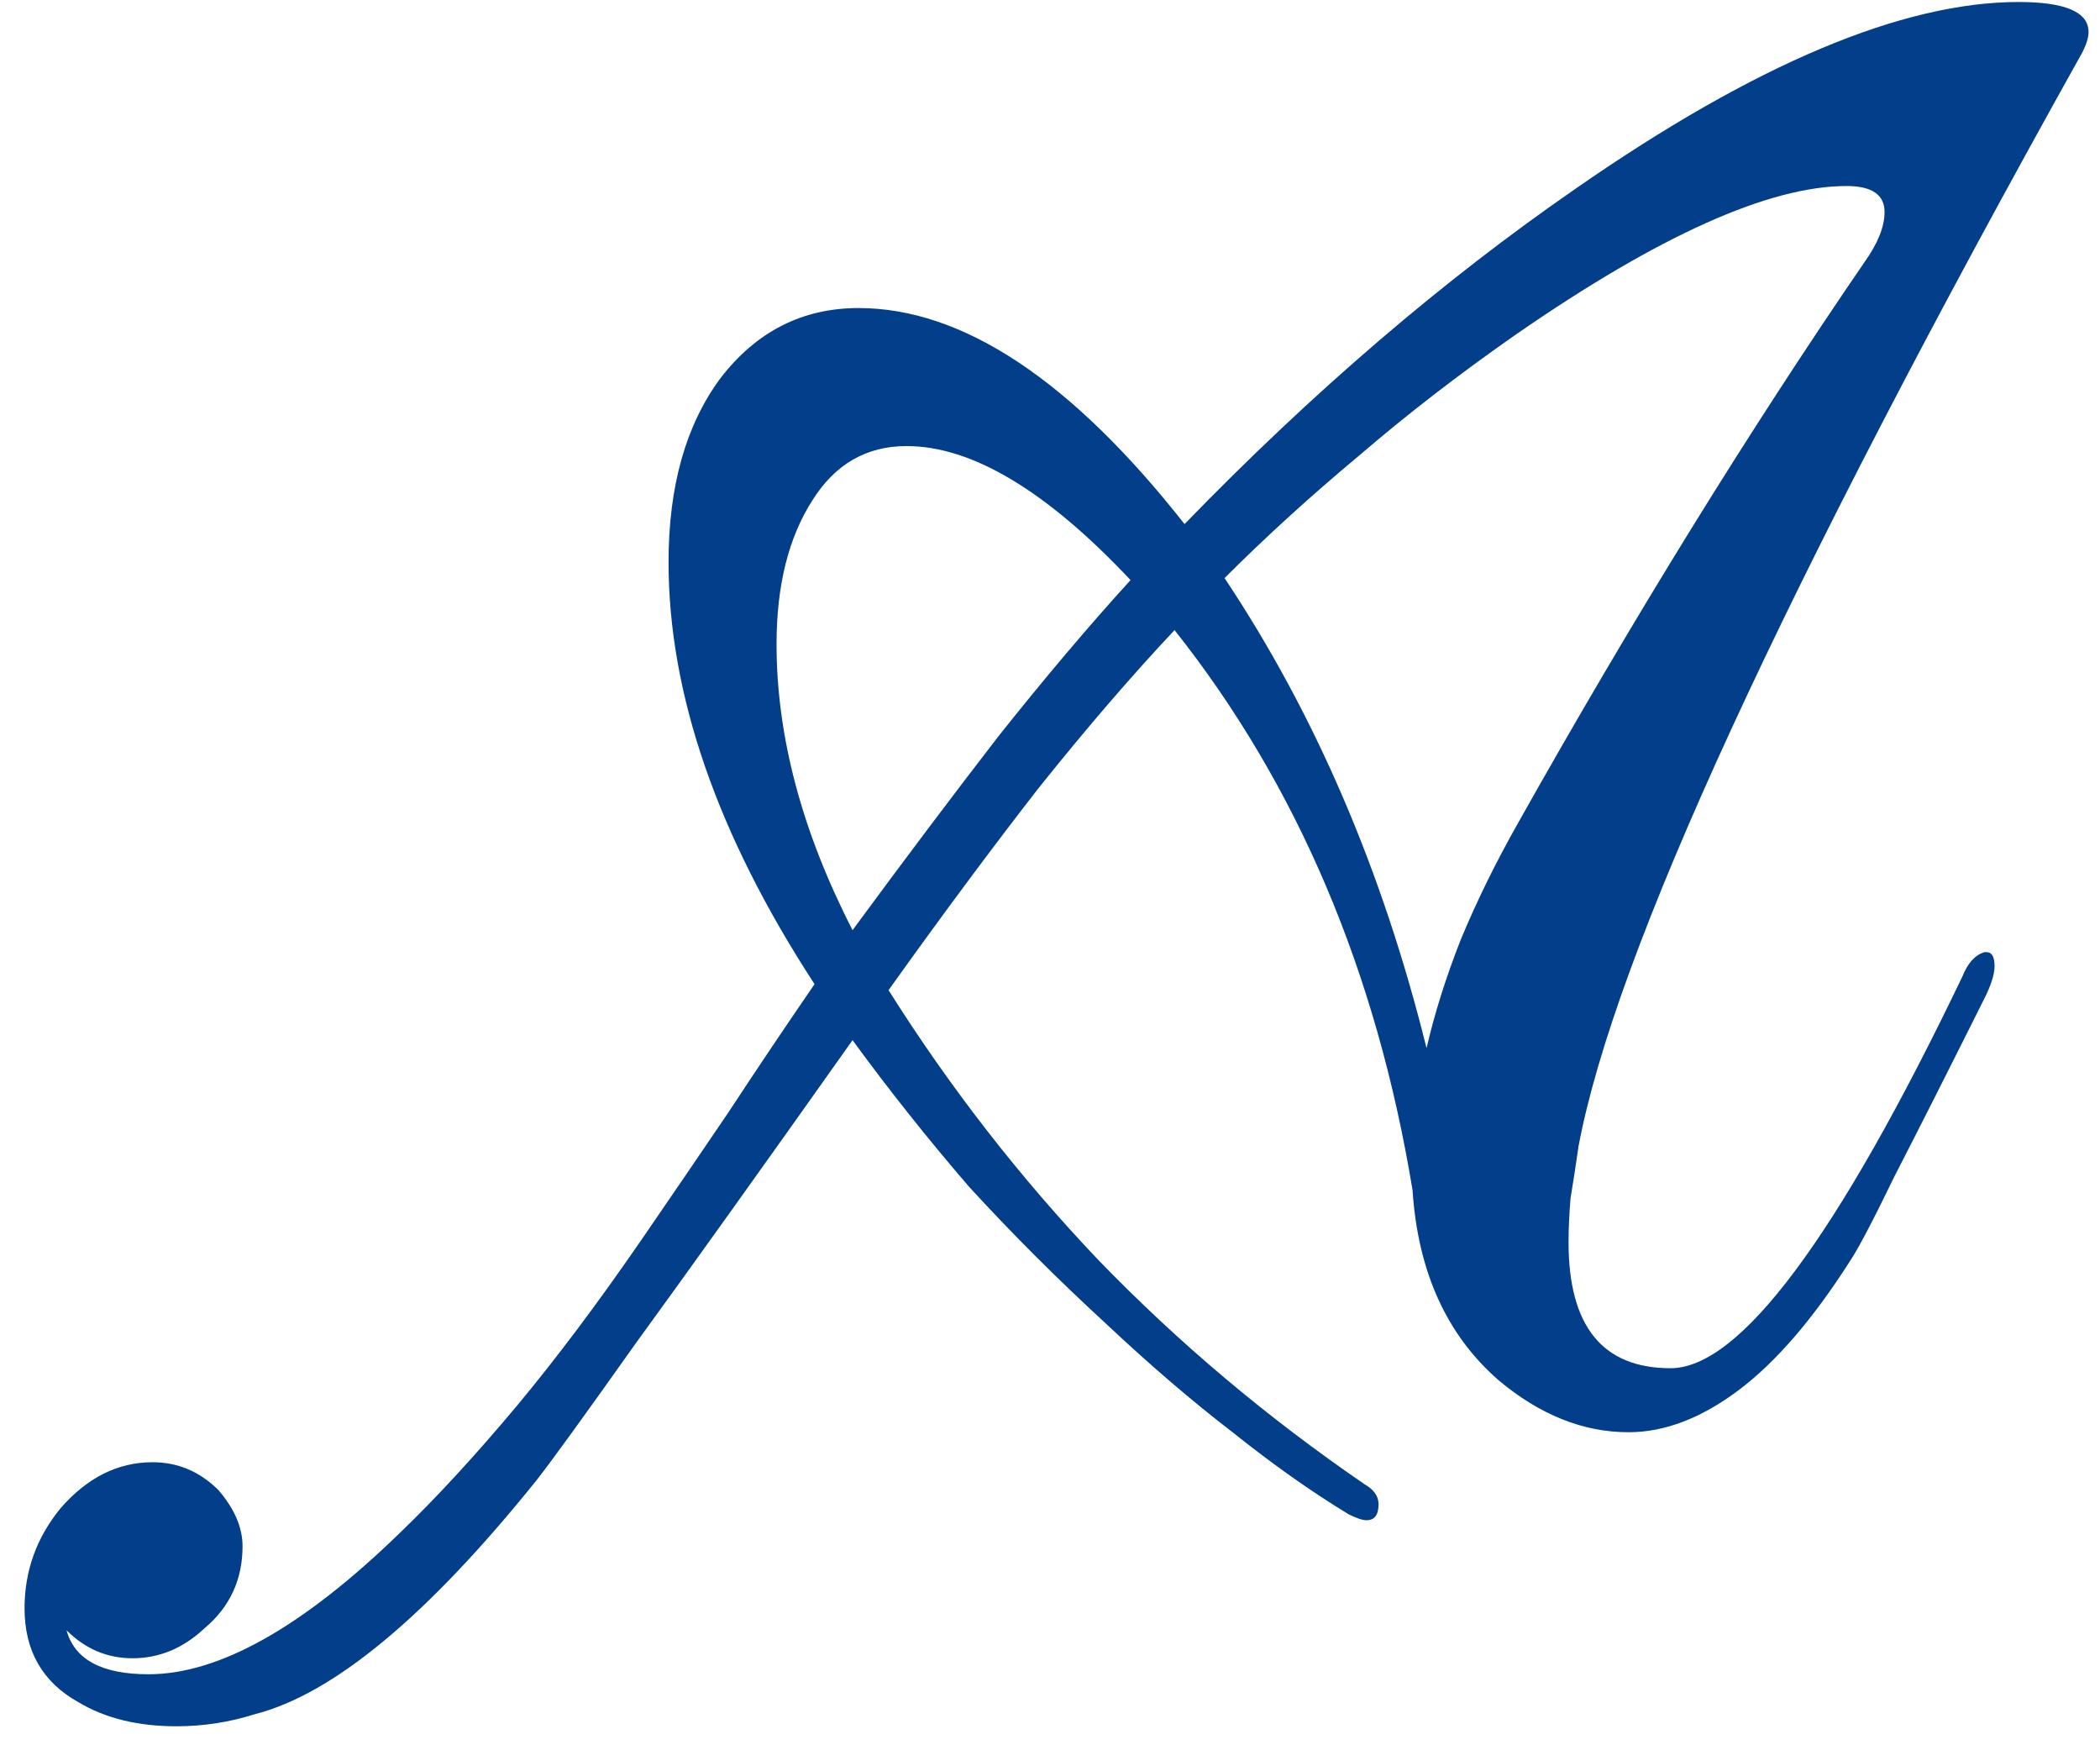 <svg width="84" height="70" viewBox="0 0 84 70" fill="none" xmlns="http://www.w3.org/2000/svg">
<path d="M7.062 69.04C5.516 69.04 4.209 68.72 3.142 68.08C1.702 67.28 0.982 66.027 0.982 64.32C0.982 62.827 1.462 61.493 2.422 60.32C3.489 59.093 4.716 58.48 6.102 58.48C7.116 58.48 7.996 58.853 8.742 59.6C9.382 60.347 9.702 61.093 9.702 61.84C9.702 63.173 9.196 64.267 8.182 65.12C7.329 65.92 6.369 66.32 5.302 66.32C4.289 66.32 3.409 65.947 2.662 65.2C2.982 66.373 4.076 66.96 5.942 66.96C8.769 66.96 12.129 65.067 16.022 61.28C17.462 59.893 19.009 58.213 20.662 56.24C22.262 54.32 23.942 52.08 25.702 49.52C26.875 47.813 28.022 46.133 29.142 44.48C30.262 42.773 31.409 41.067 32.582 39.36C28.689 33.387 26.742 27.76 26.742 22.48C26.742 19.44 27.436 16.987 28.822 15.12C30.262 13.253 32.102 12.32 34.342 12.32C38.502 12.32 42.849 15.2 47.382 20.96C52.502 15.68 57.729 11.2 63.062 7.52C70.209 2.56 76.102 0.08 80.742 0.08C82.609 0.08 83.542 0.48 83.542 1.28C83.542 1.493 83.462 1.76 83.302 2.08C71.302 23.573 64.582 38.16 63.142 45.84C63.035 46.587 62.929 47.28 62.822 47.92C62.769 48.56 62.742 49.147 62.742 49.68C62.742 53.04 64.102 54.72 66.822 54.72C69.596 54.72 73.489 49.493 78.502 39.04C78.716 38.507 79.009 38.187 79.382 38.08H79.462C79.675 38.08 79.782 38.267 79.782 38.64C79.782 38.96 79.649 39.387 79.382 39.92C77.889 42.907 76.689 45.28 75.782 47.04C74.929 48.8 74.342 49.92 74.022 50.4C72.529 52.747 71.035 54.48 69.542 55.6C68.049 56.72 66.582 57.28 65.142 57.28C63.329 57.28 61.596 56.587 59.942 55.2C57.862 53.387 56.715 50.853 56.502 47.6C55.062 38.853 51.889 31.387 46.982 25.2C45.276 27.013 43.462 29.12 41.542 31.52C39.675 33.92 37.675 36.613 35.542 39.6C37.995 43.493 40.795 47.093 43.942 50.4C47.142 53.707 50.689 56.693 54.582 59.36C54.956 59.573 55.142 59.84 55.142 60.16C55.142 60.587 54.982 60.8 54.662 60.8C54.502 60.8 54.262 60.72 53.942 60.56C52.449 59.653 50.902 58.56 49.302 57.28C47.702 56.053 46.022 54.613 44.262 52.96C42.289 51.147 40.449 49.307 38.742 47.44C37.089 45.52 35.542 43.573 34.102 41.6C30.476 46.72 27.596 50.747 25.462 53.68C23.382 56.613 22.049 58.453 21.462 59.2C17.089 64.64 13.329 67.76 10.182 68.56C9.169 68.88 8.129 69.04 7.062 69.04ZM57.062 41.92C57.382 40.533 57.836 39.093 58.422 37.6C59.062 36.053 59.836 34.48 60.742 32.88C65.329 24.72 69.942 17.253 74.582 10.48C75.115 9.733 75.382 9.067 75.382 8.48C75.382 7.787 74.876 7.44 73.862 7.44C70.769 7.44 66.369 9.413 60.662 13.36C58.369 14.96 56.262 16.587 54.342 18.24C52.422 19.84 50.636 21.467 48.982 23.12C52.609 28.56 55.302 34.827 57.062 41.92ZM34.102 37.2C36.182 34.373 38.129 31.787 39.942 29.44C41.809 27.093 43.569 25.013 45.222 23.2C41.862 19.627 38.876 17.84 36.262 17.84C34.662 17.84 33.409 18.56 32.502 20C31.542 21.493 31.062 23.413 31.062 25.76C31.062 29.44 32.075 33.253 34.102 37.2Z" fill="#023E8A"/>
</svg>
